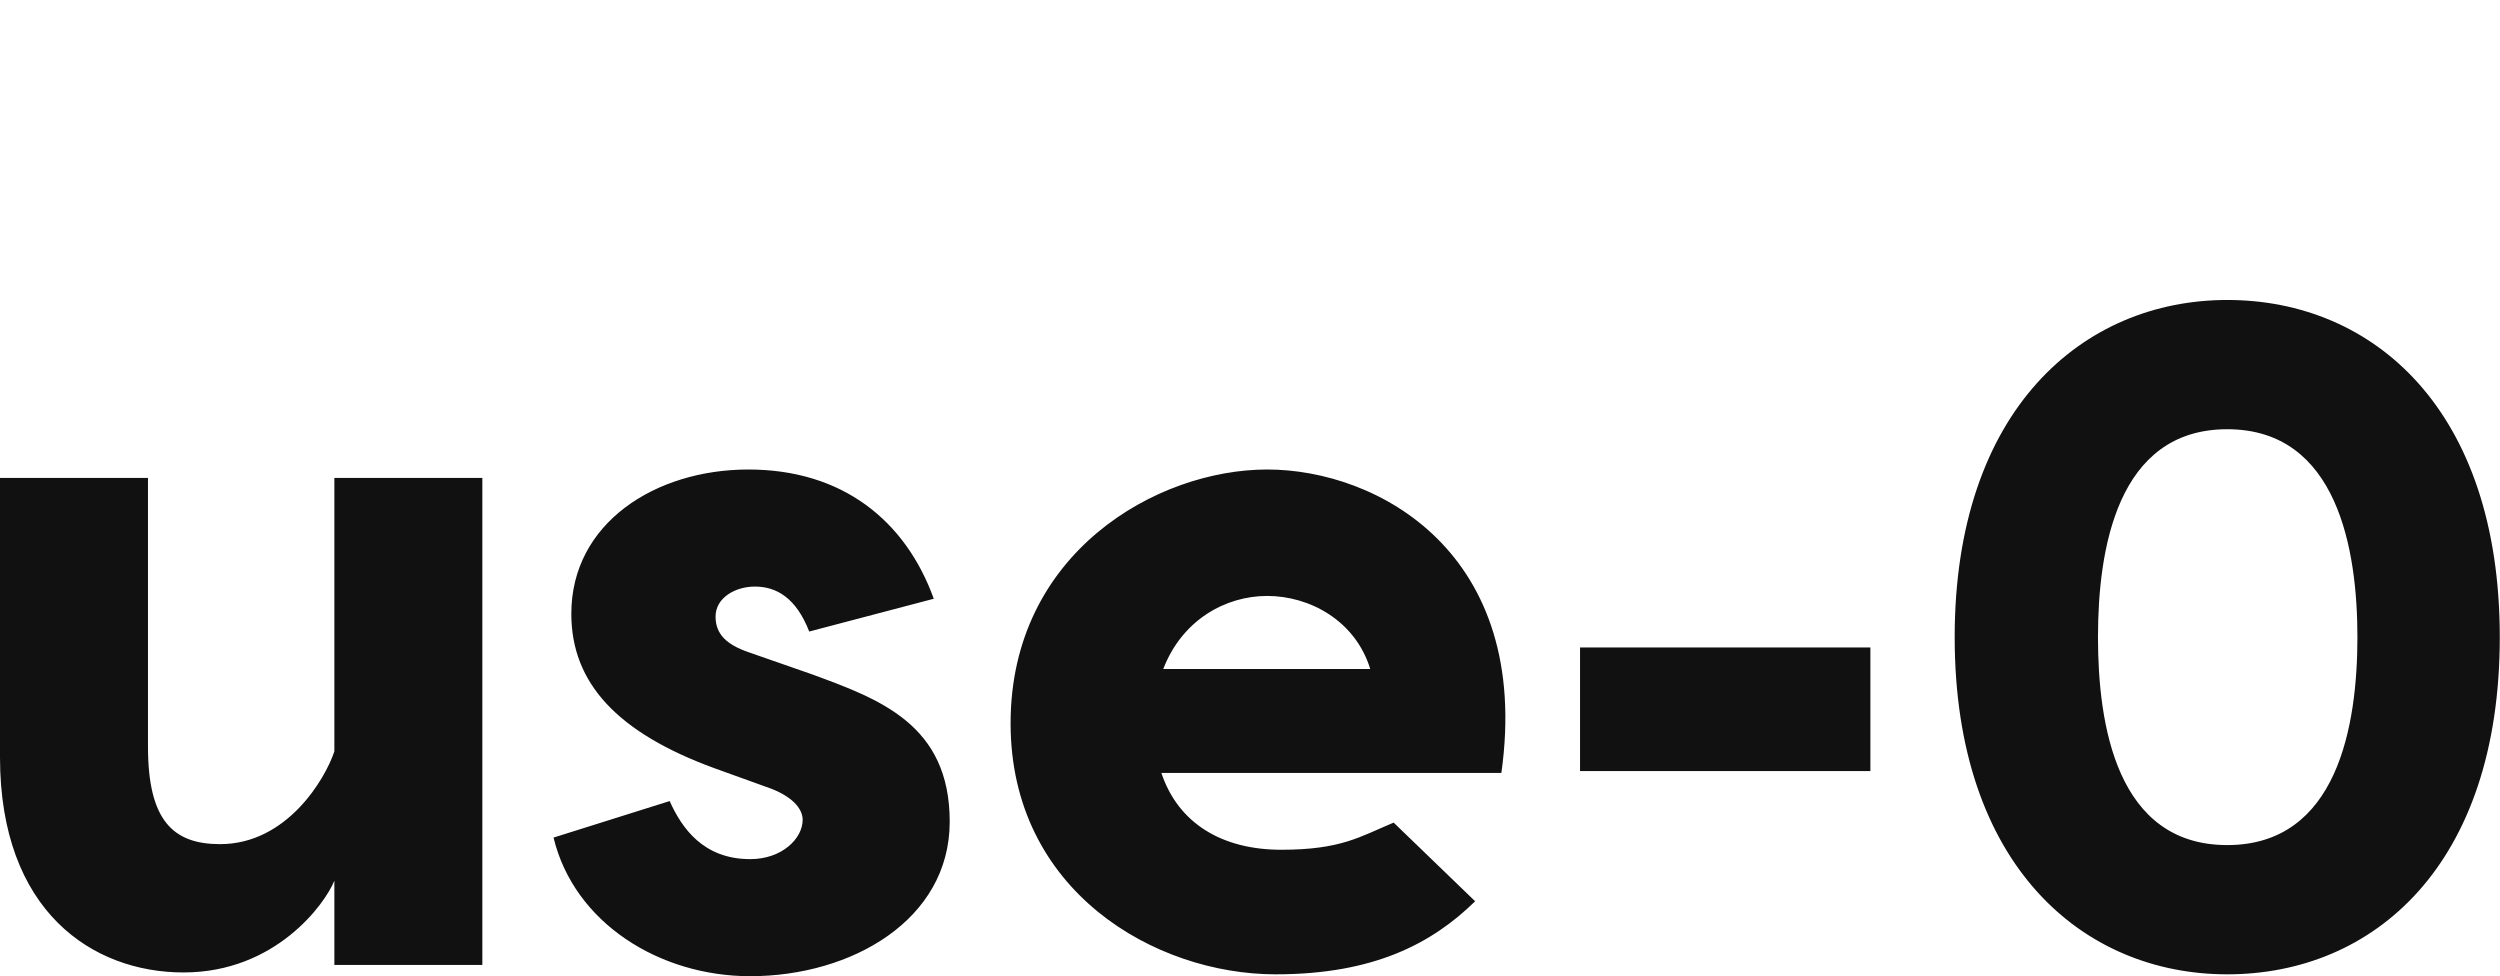 <?xml version="1.0" encoding="UTF-8" standalone="no"?>
<!DOCTYPE svg PUBLIC "-//W3C//DTD SVG 1.1//EN" "http://www.w3.org/Graphics/SVG/1.1/DTD/svg11.dtd">
<svg width="456" height="178.074" viewBox="0 0 250 97.628" xmlns="http://www.w3.org/2000/svg" xmlns:xlink="http://www.w3.org/1999/xlink">
    <g id="SvgjsG1808" featurekey="ewgXDI-0" transform="matrix(4.683,0,0,4.683,-4.215,2.836)" fill="#111111">
        <path d="M4.82 20.16 c-1.94 0 -3.92 -1.3 -3.92 -4.6 l0 -5.96 l3.16 0 l0 5.74 c0 1.58 0.54 2.08 1.54 2.08 c1.42 0 2.24 -1.38 2.44 -1.98 l0 -5.84 l3.16 0 l0 10.4 l-3.16 0 l0 -1.8 c-0.2 0.5 -1.26 1.96 -3.22 1.96 z M18.18 12.88 c-0.28 -0.72 -0.7 -0.96 -1.16 -0.96 c-0.42 0 -0.84 0.24 -0.84 0.64 c0 0.38 0.24 0.6 0.7 0.76 l1.32 0.46 c1.48 0.54 2.98 1.08 2.98 3.16 c0 2.1 -2.1 3.3 -4.26 3.3 c-1.94 0 -3.76 -1.14 -4.2 -2.96 l2.48 -0.78 c0.26 0.58 0.72 1.24 1.72 1.24 c0.68 0 1.12 -0.44 1.12 -0.84 c0 -0.2 -0.16 -0.46 -0.66 -0.66 l-1.22 -0.44 c-2.08 -0.76 -3.06 -1.82 -3.06 -3.3 c0 -1.94 1.8 -3.08 3.78 -3.08 c2.02 0 3.36 1.1 3.96 2.76 z M27.96 9.42 c2.36 0 5.66 1.78 5 6.48 l-7.26 0 c0.36 1.08 1.3 1.64 2.56 1.64 c1.28 0 1.68 -0.28 2.4 -0.58 l1.74 1.68 c-0.92 0.9 -2.16 1.56 -4.26 1.56 c-2.58 0 -5.66 -1.78 -5.66 -5.36 c0 -3.64 3.12 -5.42 5.48 -5.42 z M27.96 12.12 c-0.9 0 -1.82 0.52 -2.22 1.56 l4.42 0 c-0.32 -1.04 -1.3 -1.56 -2.2 -1.56 z M40.84 13.22 l0 2.64 l-6.2 0 l0 -2.64 l6.2 0 z M48.46 5.8 c3.12 0 5.82 2.34 5.82 7.2 c0 4.88 -2.7 7.2 -5.82 7.2 c-3.08 0 -5.82 -2.32 -5.82 -7.2 c0 -4.86 2.74 -7.2 5.82 -7.2 z M48.46 8.56 c-2.36 0 -2.76 2.58 -2.76 4.44 c0 1.88 0.4 4.44 2.76 4.44 s2.78 -2.56 2.78 -4.44 c0 -1.86 -0.42 -4.44 -2.78 -4.44 z"></path>
    </g>
</svg>